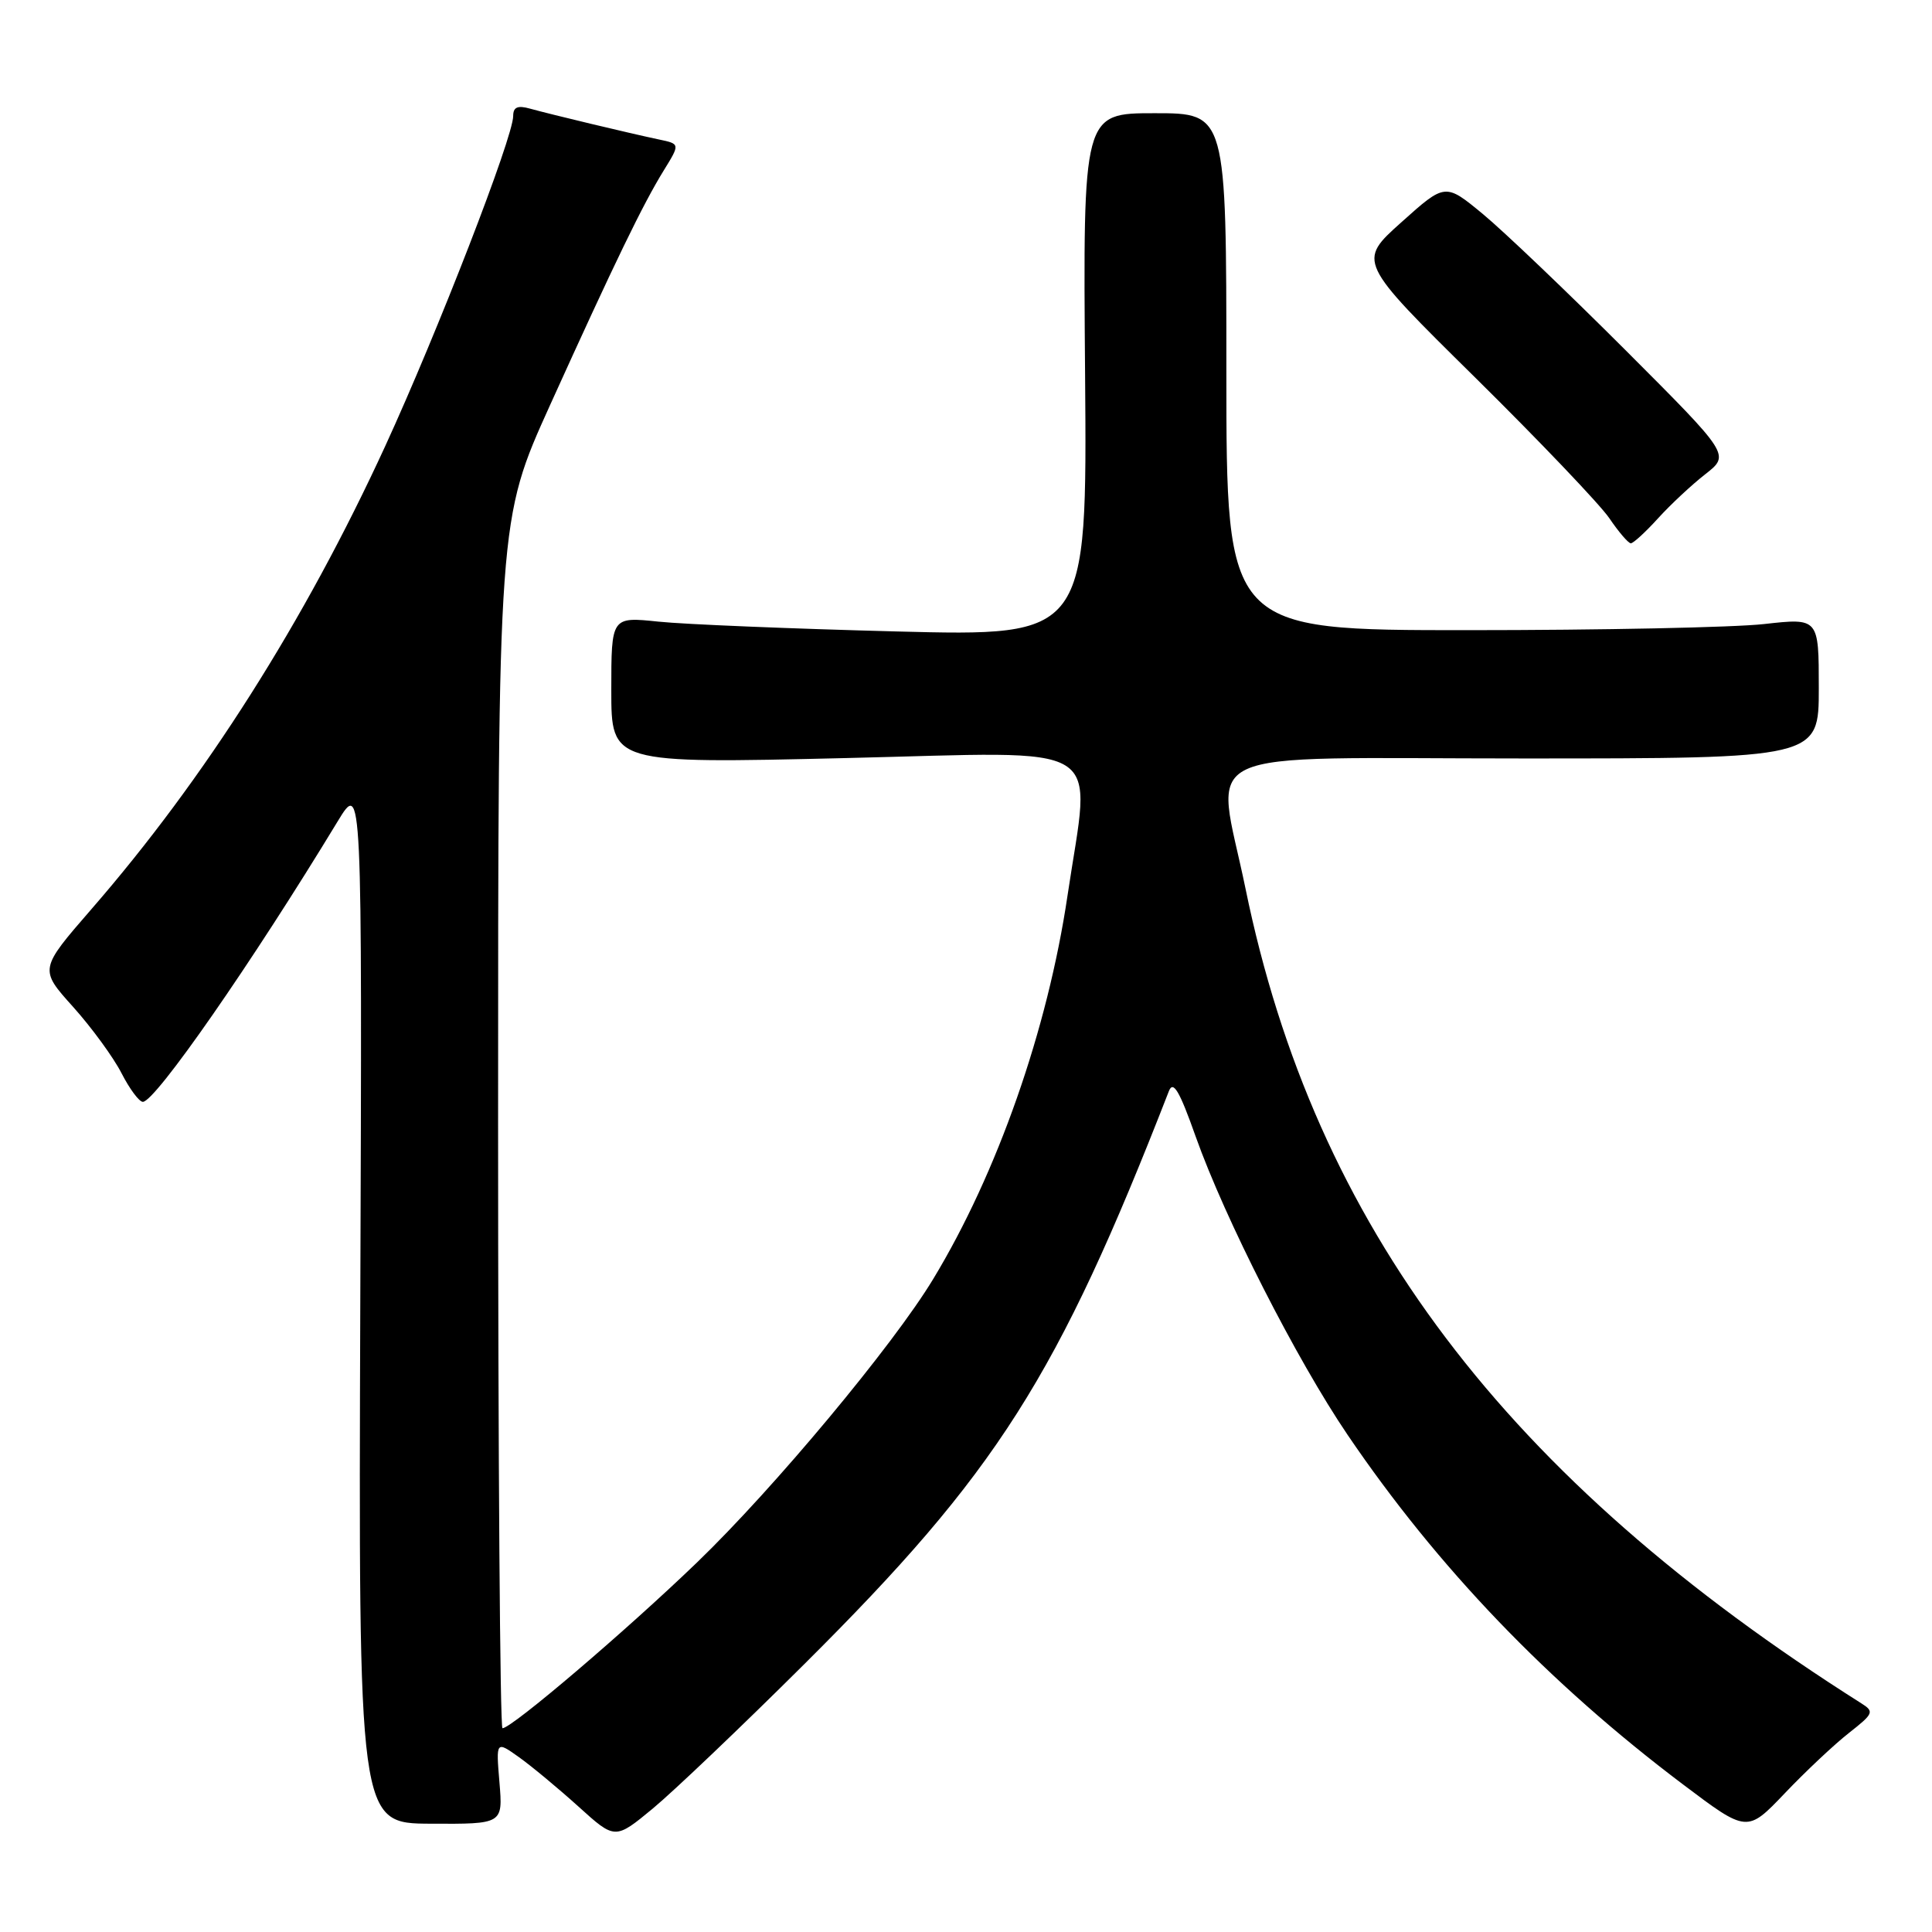 <?xml version="1.0" encoding="UTF-8" standalone="no"?>
<!DOCTYPE svg PUBLIC "-//W3C//DTD SVG 1.1//EN" "http://www.w3.org/Graphics/SVG/1.1/DTD/svg11.dtd" >
<svg xmlns="http://www.w3.org/2000/svg" xmlns:xlink="http://www.w3.org/1999/xlink" version="1.1" viewBox="0 0 256 256">
 <g >
 <path fill="currentColor"
d=" M 106.58 220.50 C 132.11 195.10 140.11 182.53 154.88 144.59 C 155.45 143.12 156.28 144.51 158.43 150.59 C 162.32 161.53 171.80 180.16 178.58 190.15 C 190.49 207.70 205.17 223.00 223.00 236.44 C 231.50 242.85 231.50 242.85 236.50 237.61 C 239.25 234.72 243.07 231.13 245.00 229.62 C 248.27 227.05 248.38 226.80 246.62 225.69 C 199.47 195.85 174.21 162.44 165.04 117.76 C 161.10 98.59 157.04 100.50 201.76 100.50 C 241.00 100.50 241.00 100.50 241.00 91.19 C 241.00 81.88 241.00 81.88 233.75 82.69 C 229.76 83.14 212.10 83.50 194.50 83.50 C 162.50 83.50 162.50 83.50 162.50 49.25 C 162.50 15.00 162.50 15.00 153.00 15.00 C 143.50 15.00 143.50 15.00 143.78 49.66 C 144.05 84.32 144.05 84.32 118.77 83.67 C 104.87 83.31 90.68 82.73 87.25 82.37 C 81.00 81.72 81.00 81.72 81.00 91.45 C 81.00 101.18 81.00 101.18 112.00 100.45 C 147.44 99.62 144.55 97.83 141.45 118.68 C 138.82 136.42 132.15 155.46 123.64 169.50 C 118.34 178.27 102.57 197.19 92.37 207.02 C 82.97 216.08 67.81 229.00 66.58 229.00 C 66.26 229.00 66.00 192.97 66.00 148.94 C 66.00 68.89 66.00 68.89 72.88 53.69 C 81.50 34.67 85.21 27.02 87.96 22.57 C 90.12 19.07 90.12 19.07 87.31 18.48 C 83.51 17.68 73.03 15.17 70.25 14.40 C 68.59 13.93 68.00 14.19 68.00 15.37 C 68.00 18.18 58.00 43.97 51.04 59.12 C 40.36 82.34 27.14 103.18 12.12 120.46 C 5.20 128.43 5.20 128.43 9.68 133.41 C 12.14 136.15 15.03 140.11 16.10 142.20 C 17.17 144.29 18.44 146.00 18.93 146.00 C 20.57 146.00 33.40 127.54 44.74 108.84 C 47.99 103.50 47.99 103.50 47.74 172.55 C 47.50 241.61 47.50 241.61 57.07 241.65 C 66.64 241.70 66.64 241.70 66.18 236.18 C 65.72 230.67 65.72 230.67 68.76 232.83 C 70.43 234.02 73.98 236.97 76.65 239.38 C 81.50 243.77 81.50 243.77 86.50 239.64 C 89.25 237.36 98.29 228.75 106.58 220.50 Z  M 219.69 68.69 C 221.35 66.86 224.18 64.22 225.98 62.82 C 229.24 60.26 229.24 60.26 215.37 46.38 C 207.74 38.75 199.24 30.64 196.50 28.37 C 191.50 24.24 191.50 24.24 185.69 29.45 C 179.88 34.65 179.88 34.65 195.43 49.99 C 203.98 58.43 211.99 66.83 213.24 68.66 C 214.48 70.49 215.77 71.99 216.09 71.99 C 216.41 72.00 218.04 70.51 219.69 68.69 Z "/>
</g>
</svg>